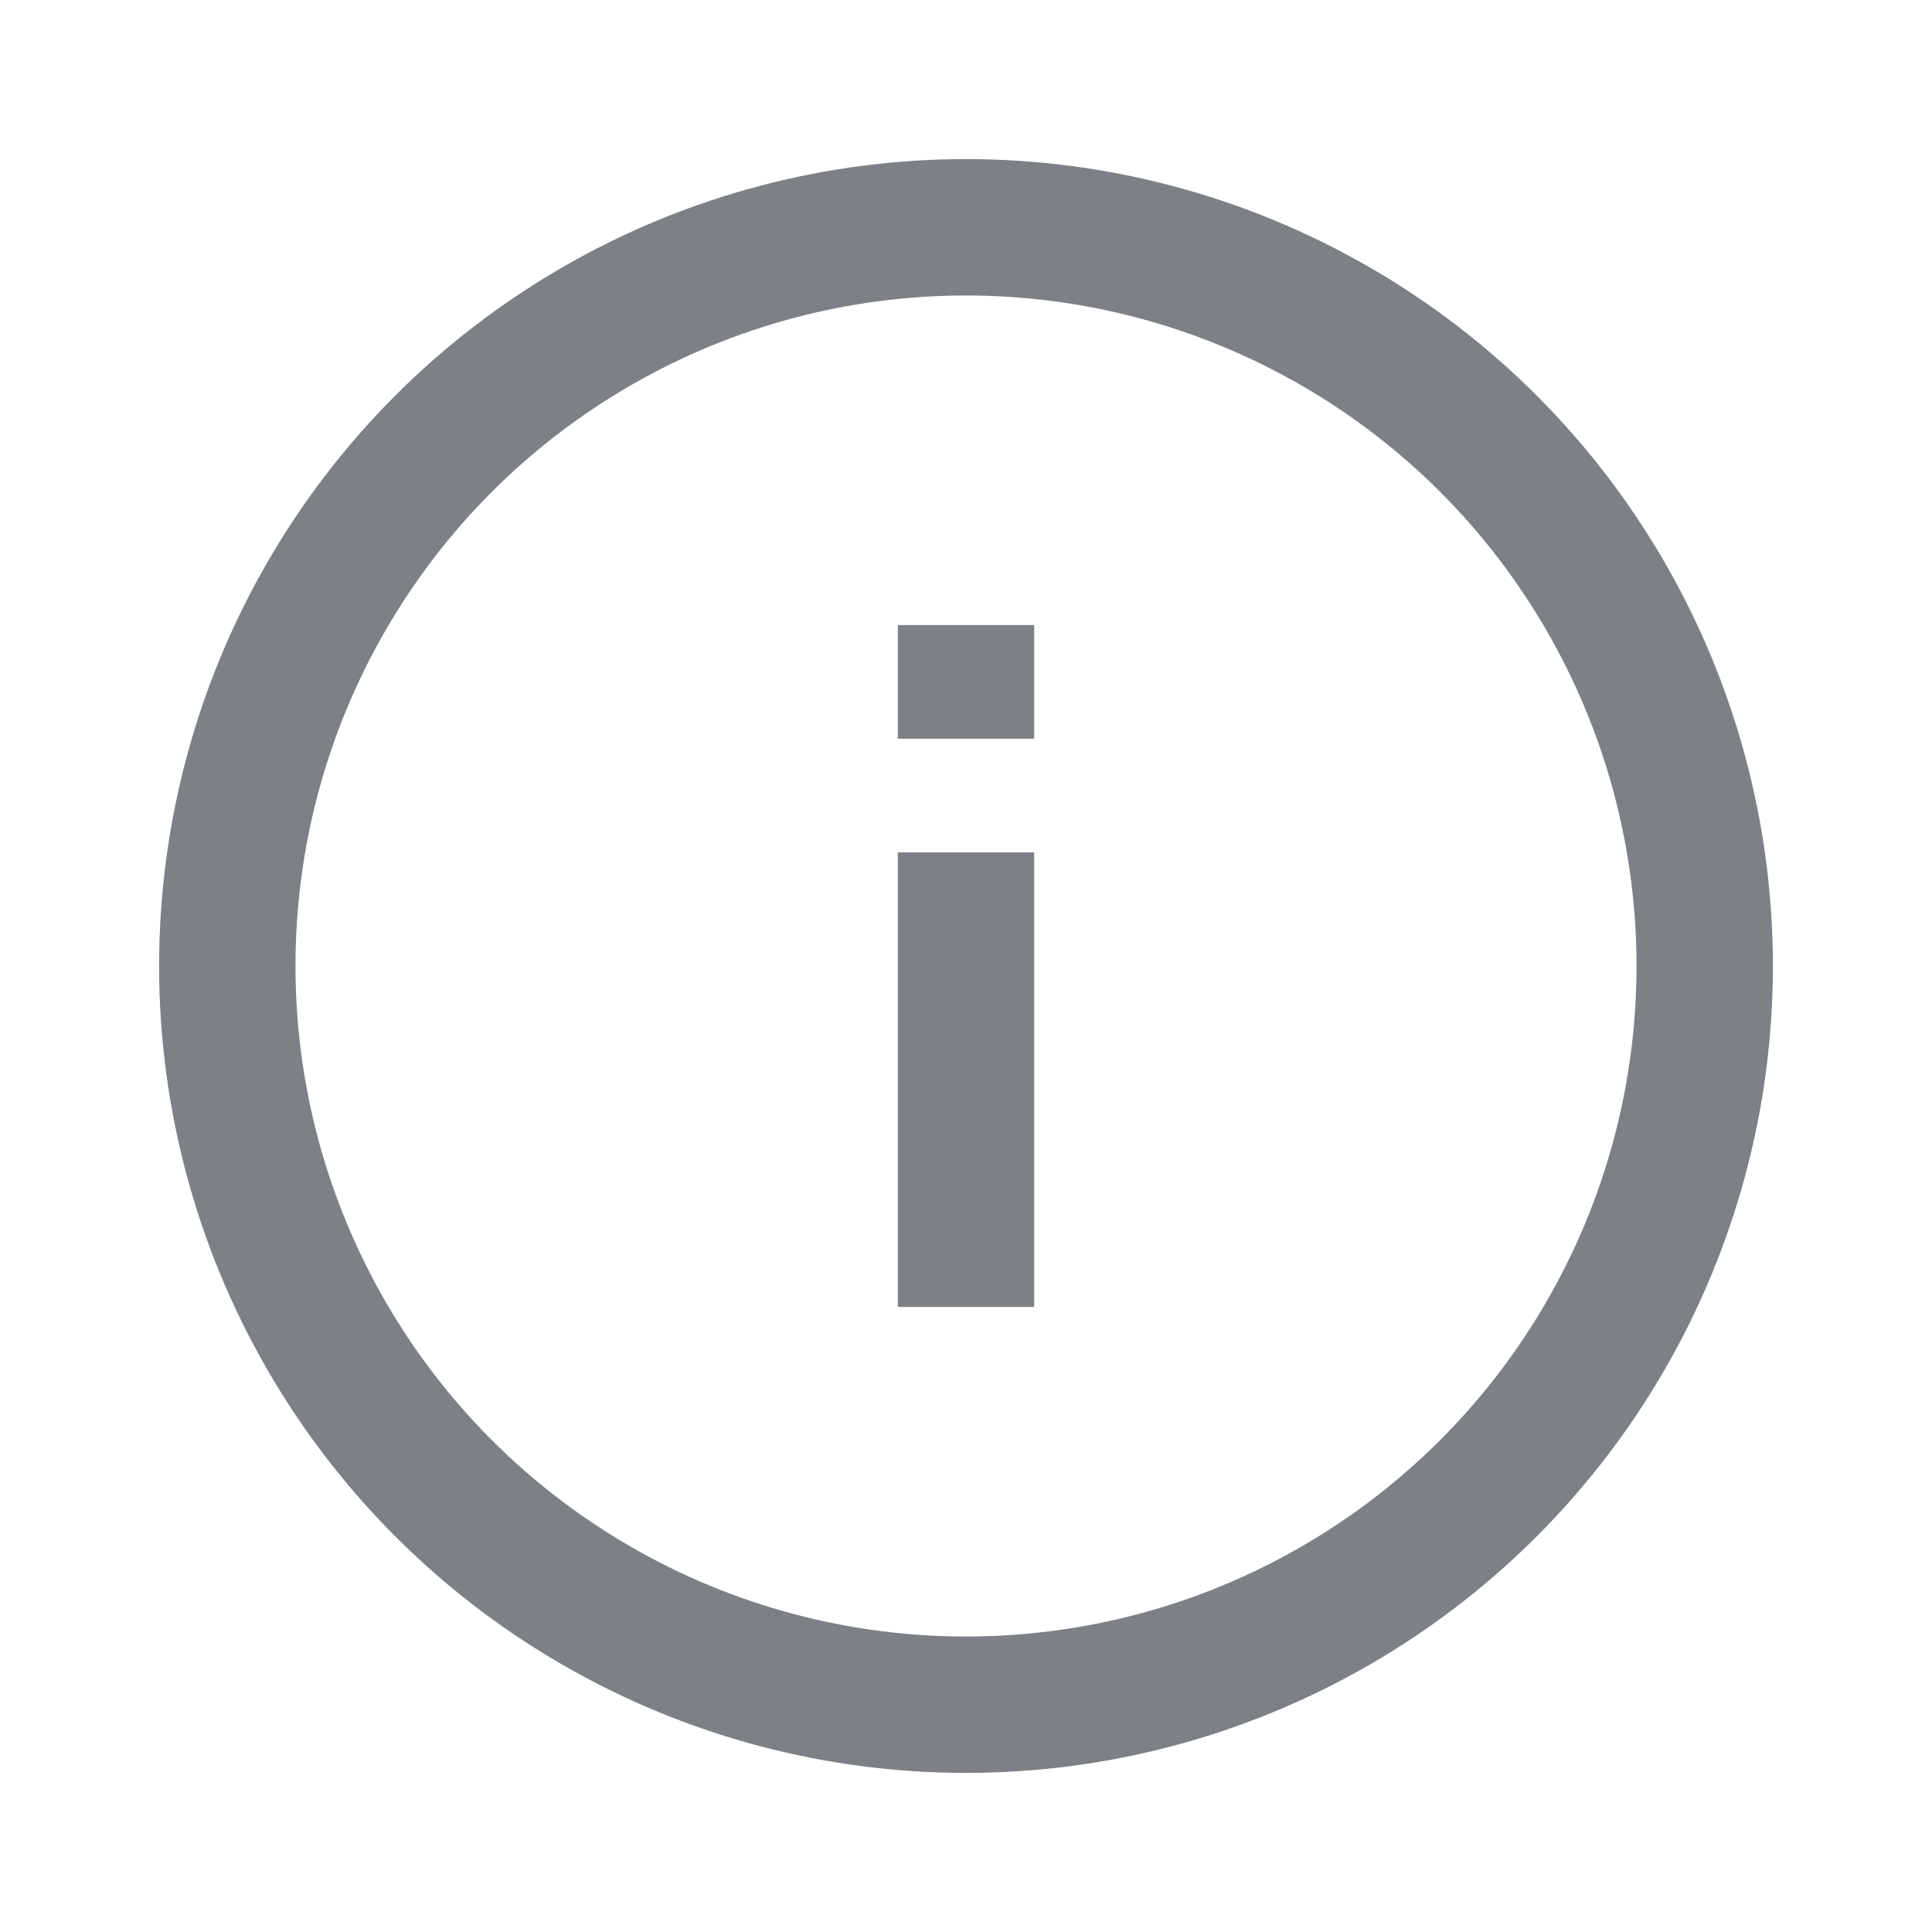 <svg width="16" height="16" viewBox="0 0 17 16" fill="none" xmlns="http://www.w3.org/2000/svg">
<circle cx="8.5" cy="8" r="6.5" transform="rotate(-180 8.5 8)" stroke="#7D8085" stroke-width="1.2"/>
<path d="M8.5 11L8.5 7" stroke="#7D8085" stroke-width="1.2"/>
<path d="M8.5 6L8.5 5" stroke="#7D8085" stroke-width="1.2"/>
</svg>
